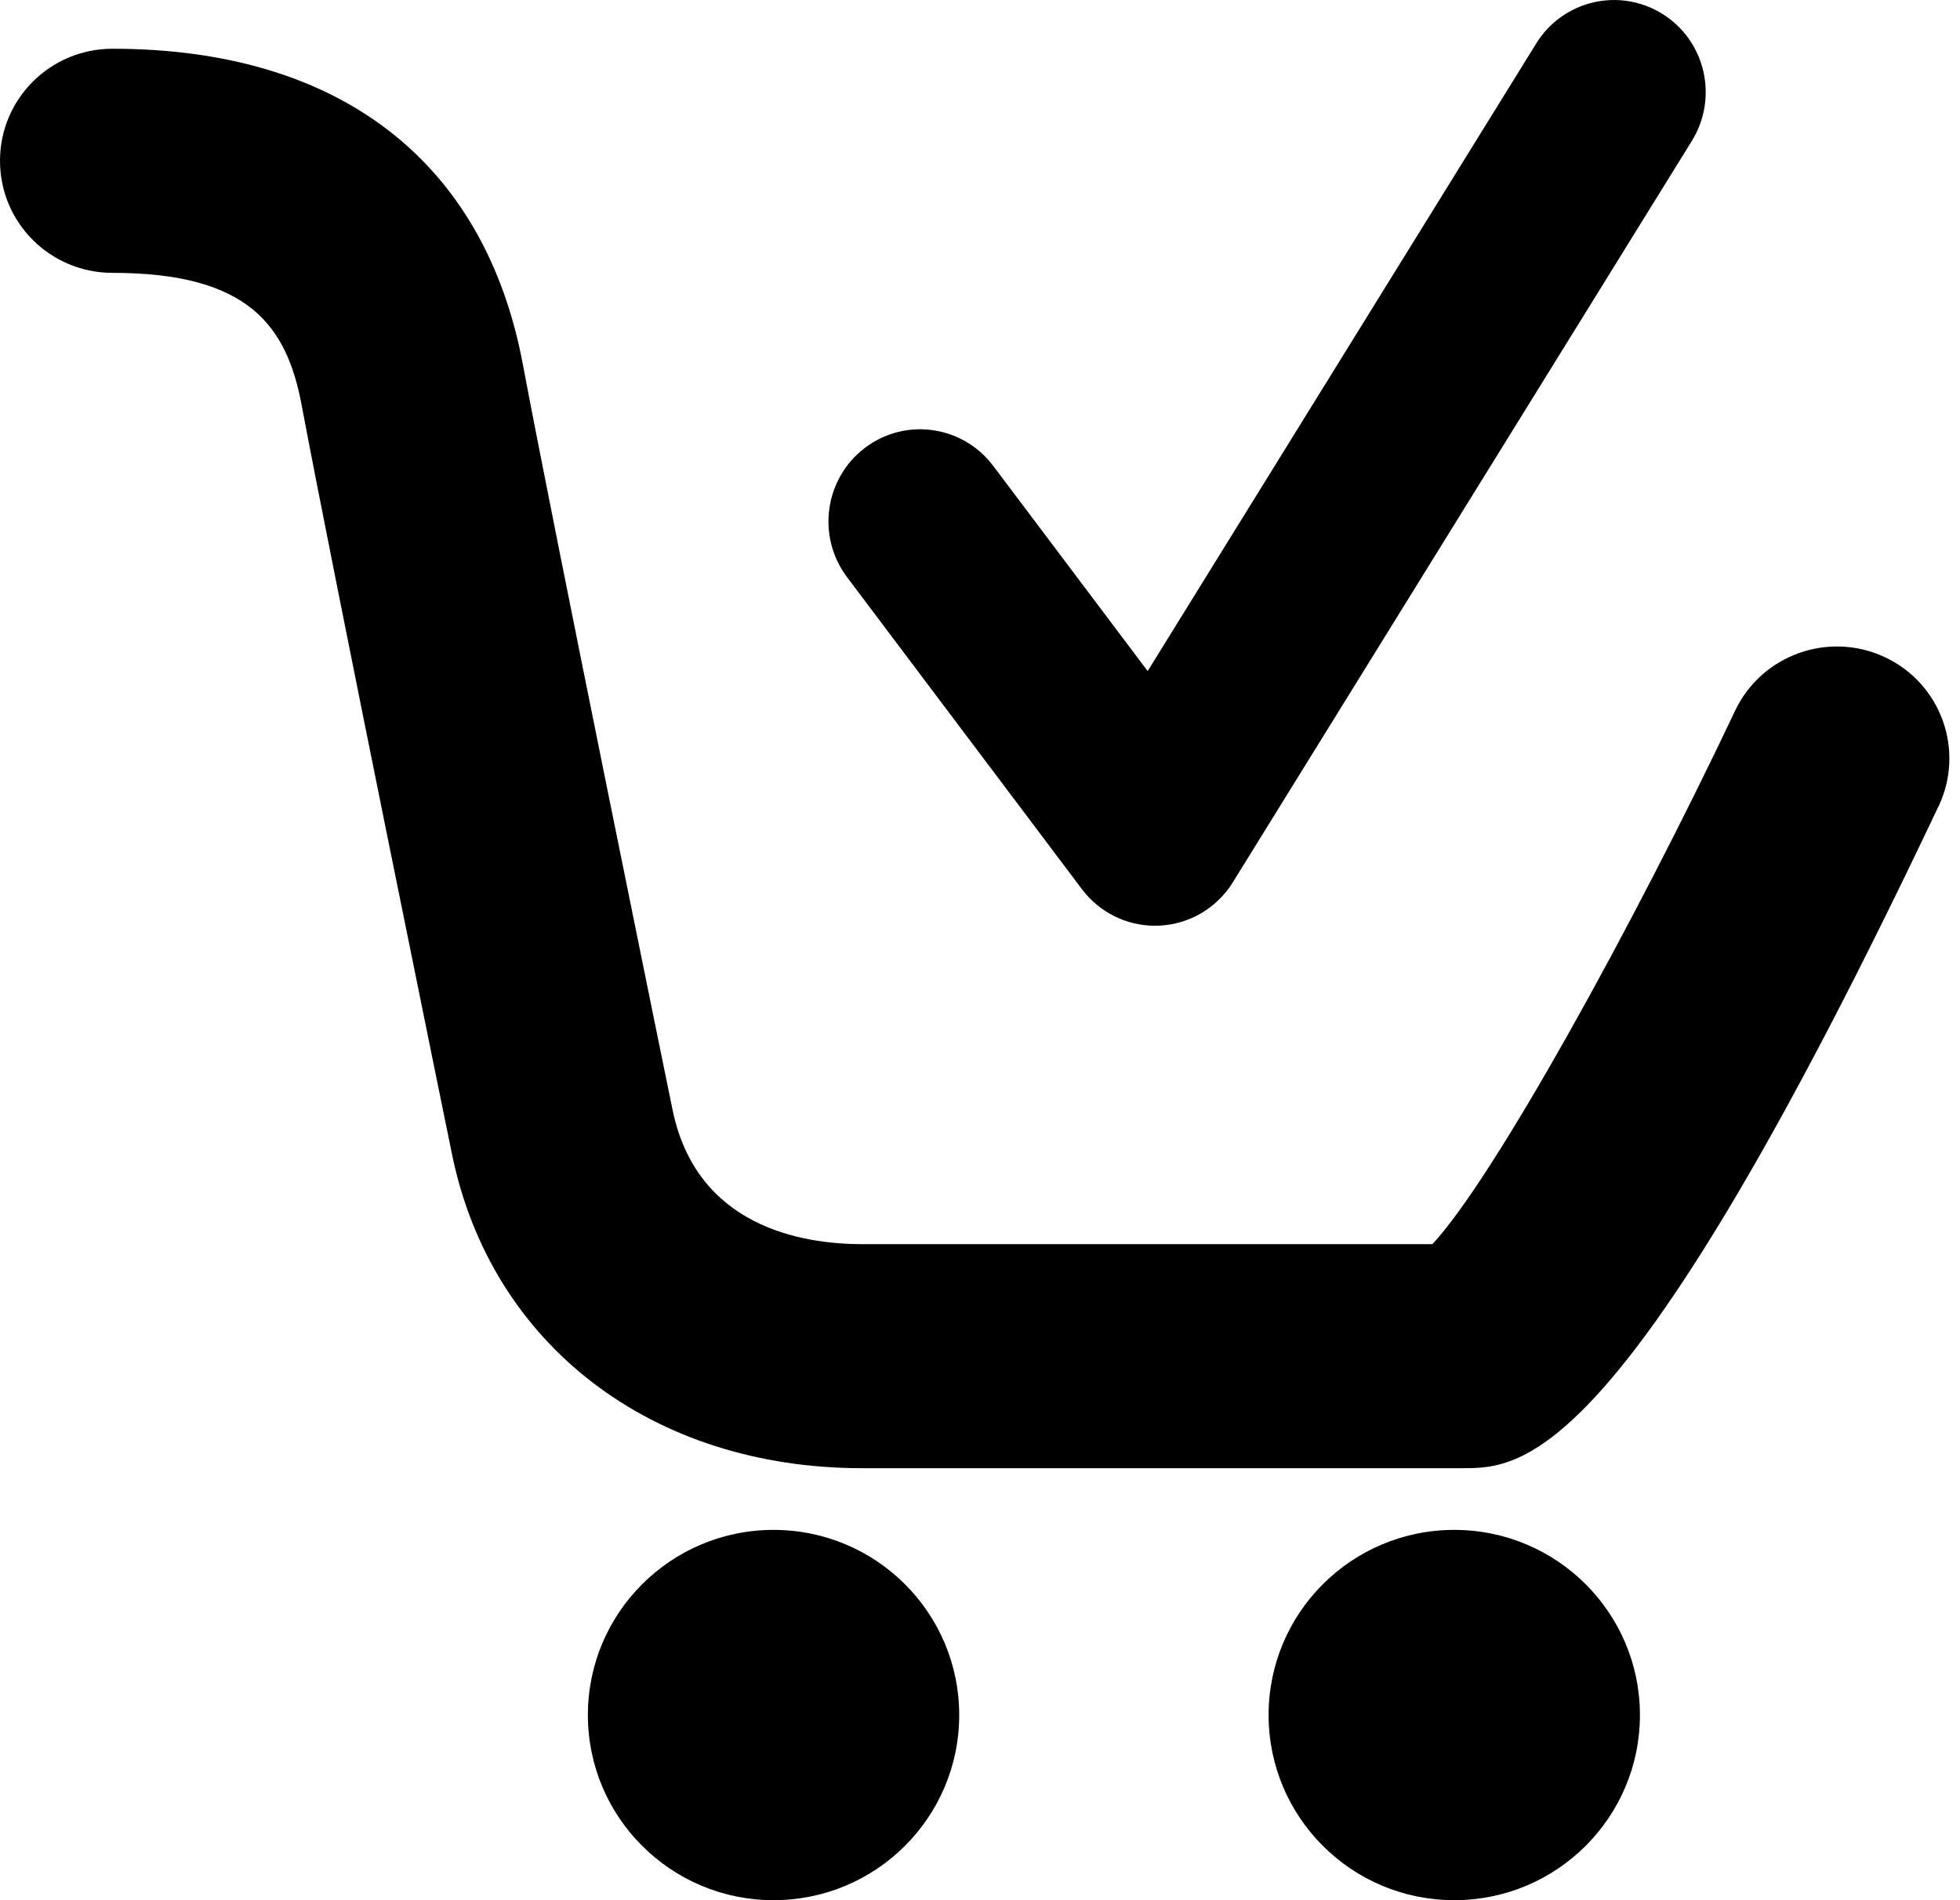 <svg version="1.1" viewBox="0 0 33 32"
    xmlns="http://www.w3.org/2000/svg"
    xmlns:xlink="http://www.w3.org/1999/xlink">
    <!-- <symbol id="icon-inCart" > -->
        <title>inCart</title>
        <path d="M19.446 15.59c-0.482 0-0.937-0.227-1.23-0.616l-3.955-5.255c-0.514-0.684-0.38-1.657 0.299-2.175 0.68-0.518 1.647-0.382 2.162 0.301l2.601 3.456 6.542-10.569c0.45-0.727 1.401-0.95 2.126-0.497s0.944 1.411 0.494 2.138l-7.728 12.485c-0.268 0.434-0.732 0.707-1.239 0.73-0.024 0.001-0.047 0.001-0.070 0.001z"></path>
        <path d="M32.638 13.579c-5.28 11.146-6.998 11.146-8.023 11.146h-10.099c-3.537 0-6.247-2.073-6.905-5.284-0.020-0.098-2.020-9.88-2.531-12.613-0.251-1.34-0.89-2.233-3.187-2.233-1.046 0-1.893-0.844-1.893-1.887s0.847-1.887 1.893-1.887c3.812 0 6.266 1.887 6.91 5.314 0.506 2.704 2.499 12.453 2.52 12.552 0.403 1.97 2.174 2.265 3.194 2.265h9.6c1.031-1.105 3.382-5.361 5.097-8.984 0.447-0.942 1.577-1.344 2.521-0.901 0.947 0.444 1.351 1.569 0.904 2.512zM13.024 25.764c-1.727 0-3.126 1.396-3.126 3.118s1.399 3.118 3.126 3.118c1.727 0 3.126-1.396 3.126-3.118s-1.399-3.118-3.126-3.118zM24.485 25.764c-1.727 0-3.126 1.396-3.126 3.118s1.399 3.118 3.126 3.118c1.727 0 3.126-1.396 3.126-3.118s-1.399-3.118-3.126-3.118z"></path>
    <!-- </symbol> -->
</svg>